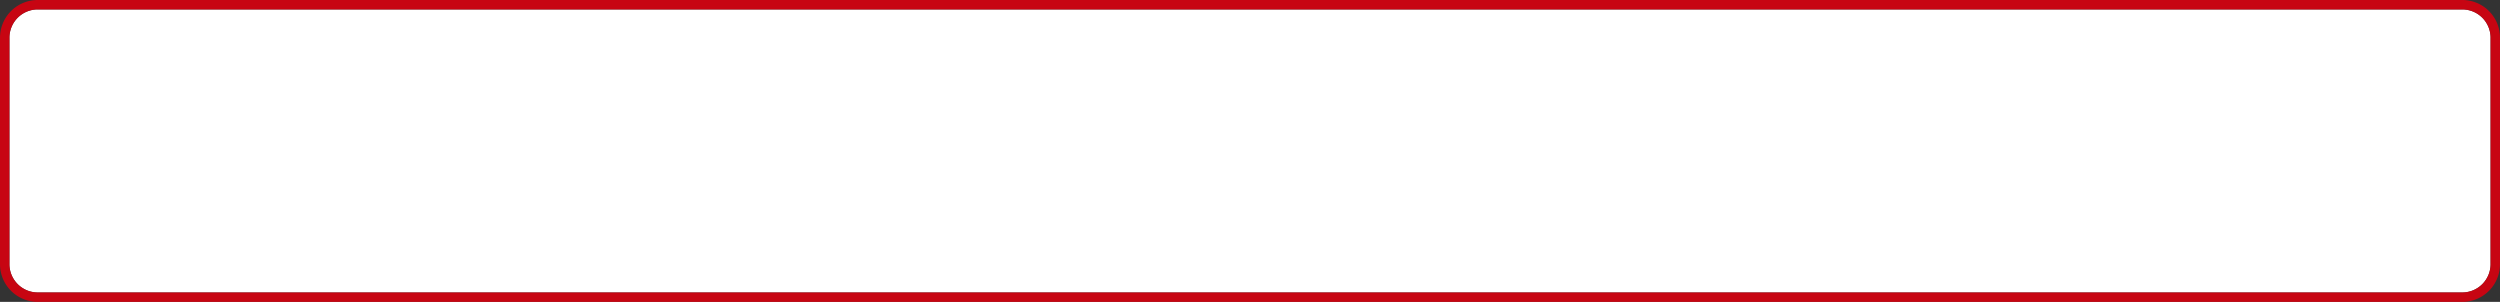 ﻿<?xml version="1.0" encoding="utf-8"?>
<svg version="1.1" xmlns:xlink="http://www.w3.org/1999/xlink" width="265px" height="32px" xmlns="http://www.w3.org/2000/svg">
  <rect width="100%" height="100%" fill="#333333" stroke="none"/>
  <g transform="matrix(1 0 0 1 -867 -923 )">
    <path d="M 868 927  A 3 3 0 0 1 871 924 L 1128 924  A 3 3 0 0 1 1131 927 L 1131 951  A 3 3 0 0 1 1128 954 L 871 954  A 3 3 0 0 1 868 951 L 868 927  Z " fill-rule="nonzero" fill="#ffffff" stroke="none" />
    <path d="M 867.5 927  A 3.5 3.5 0 0 1 871 923.5 L 1128 923.5  A 3.5 3.5 0 0 1 1131.5 927 L 1131.5 951  A 3.5 3.5 0 0 1 1128 954.5 L 871 954.5  A 3.5 3.5 0 0 1 867.5 951 L 867.5 927  Z " stroke-width="1" stroke="#d8000f" fill="none" stroke-opacity="0.898" />
  </g>
</svg>